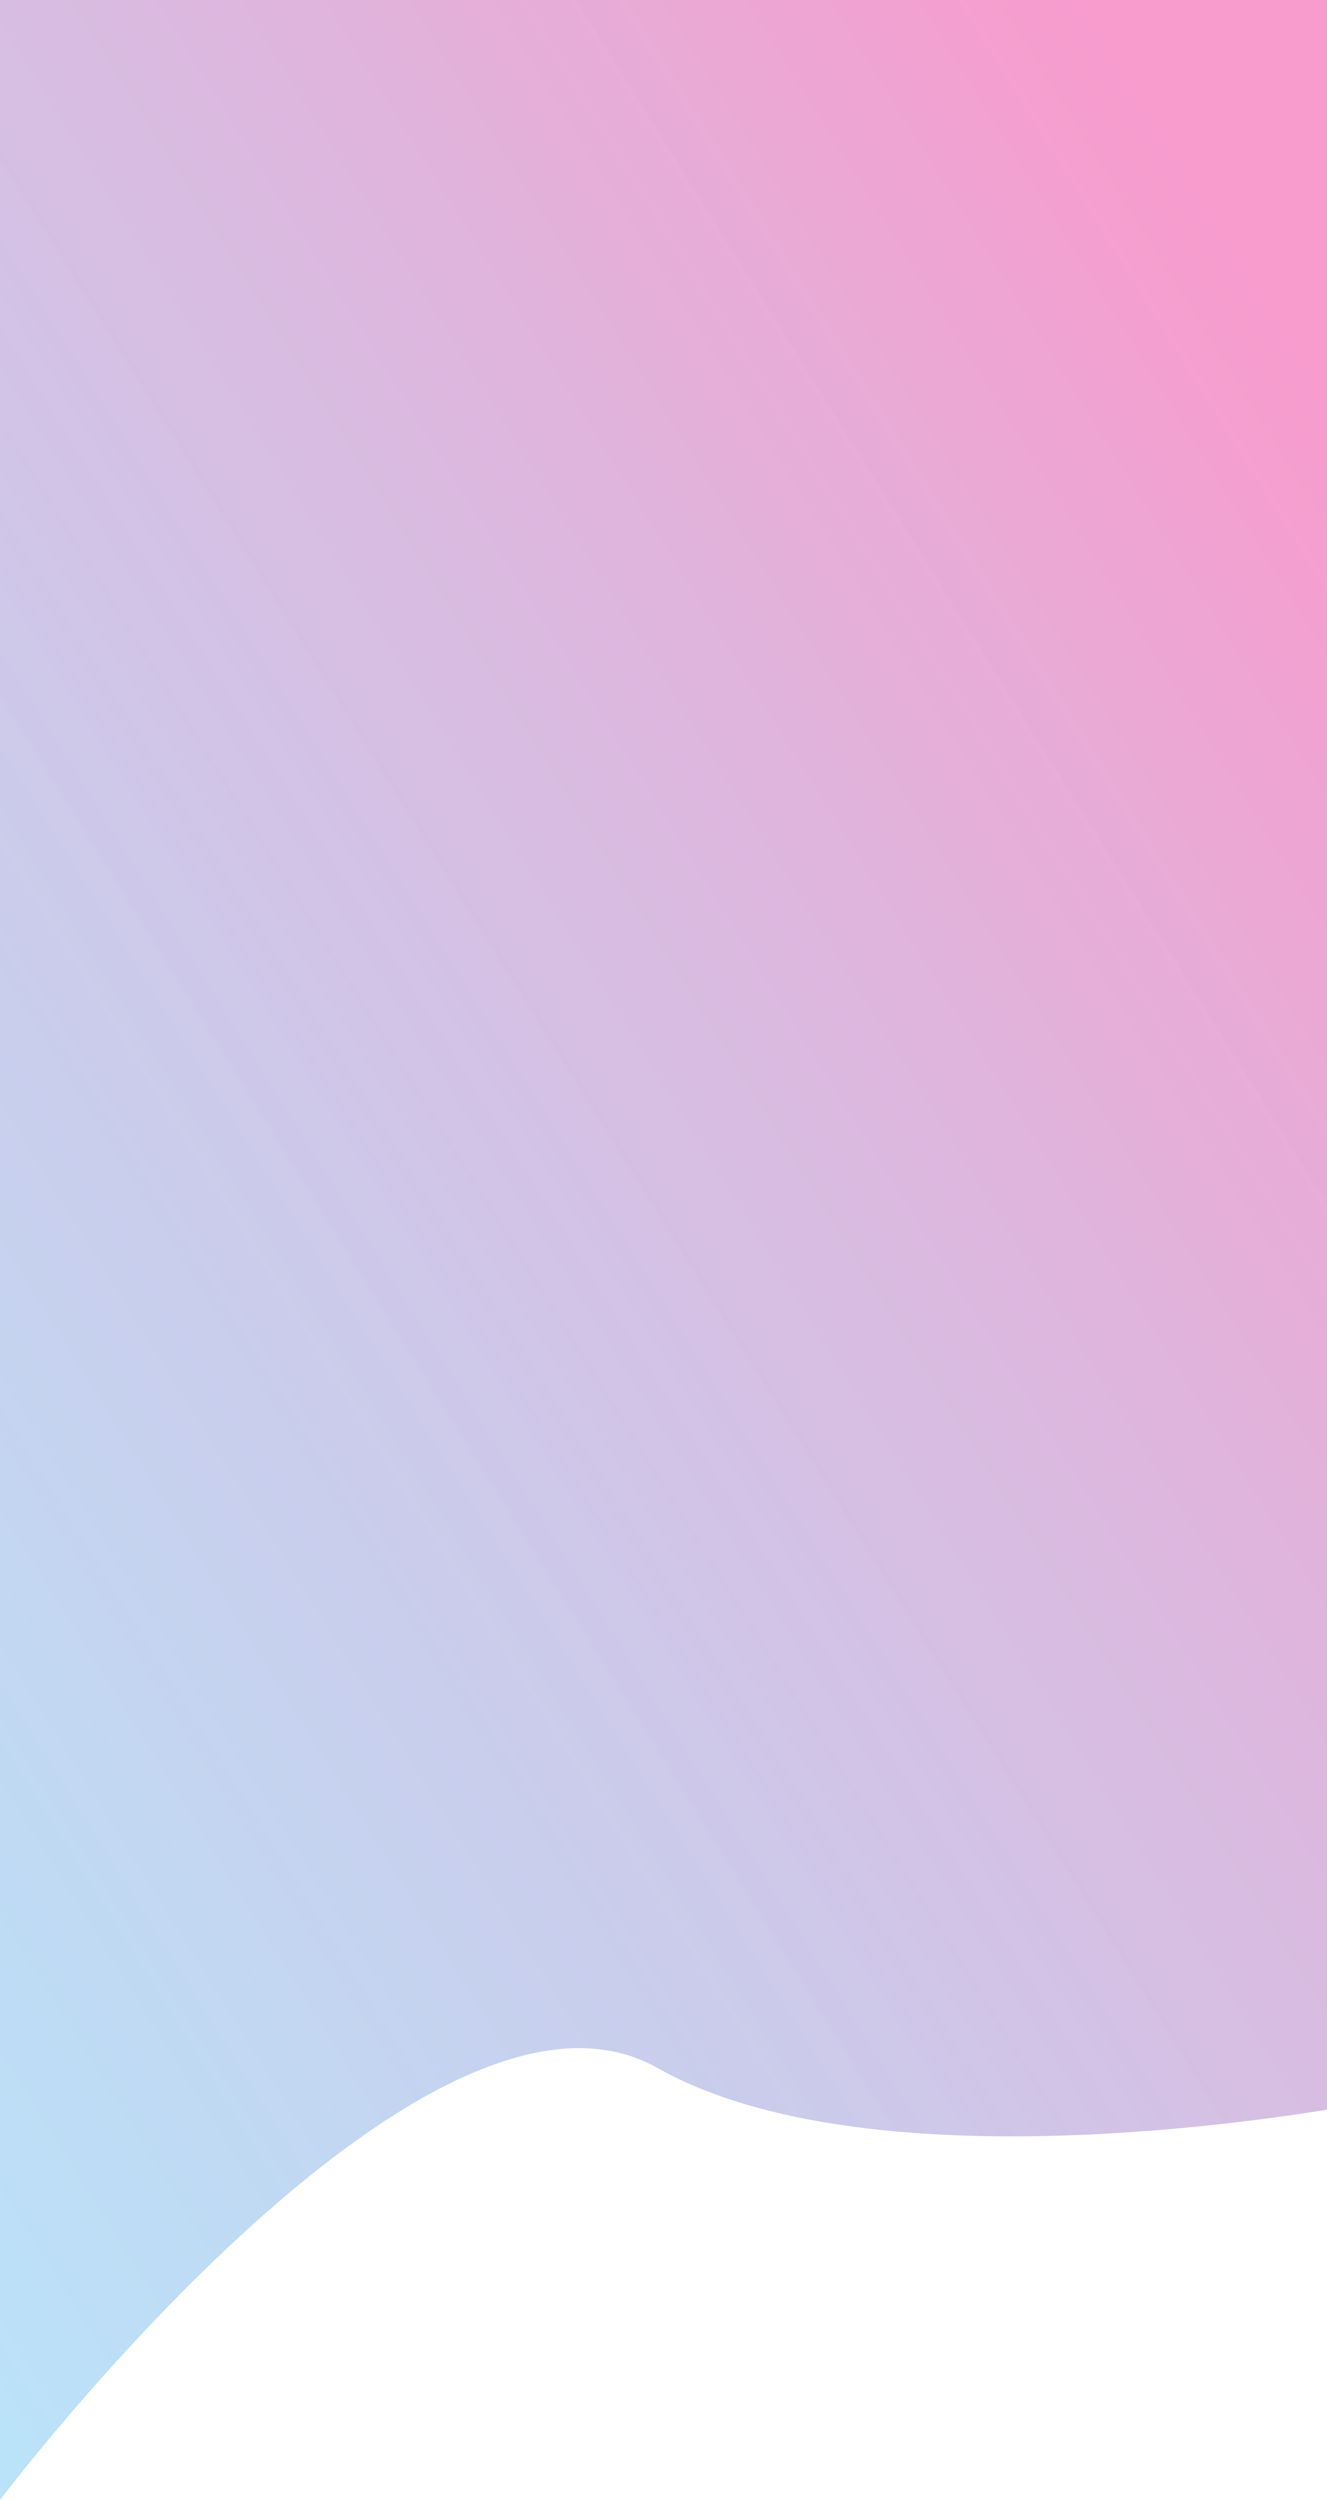 <svg width="418" height="787" viewBox="0 0 418 787" fill="none" xmlns="http://www.w3.org/2000/svg">
  <path opacity="0.39" d="M0 0H433V661.5C433 661.5 280.299 692.292 207.087 651C133.874 609.708 0 787 0 787V0Z" fill="url(#paint0_linear)" />
  <defs>
    <linearGradient id="paint0_linear" x1="339.87" y1="-2.09978e-07" x2="-249.761" y2="367.891" gradientUnits="userSpaceOnUse">
      <stop stop-color="#EC007F" />
      <stop offset="1" stop-color="#0094E7" stop-opacity="0.69" />
    </linearGradient>
  </defs>
</svg>